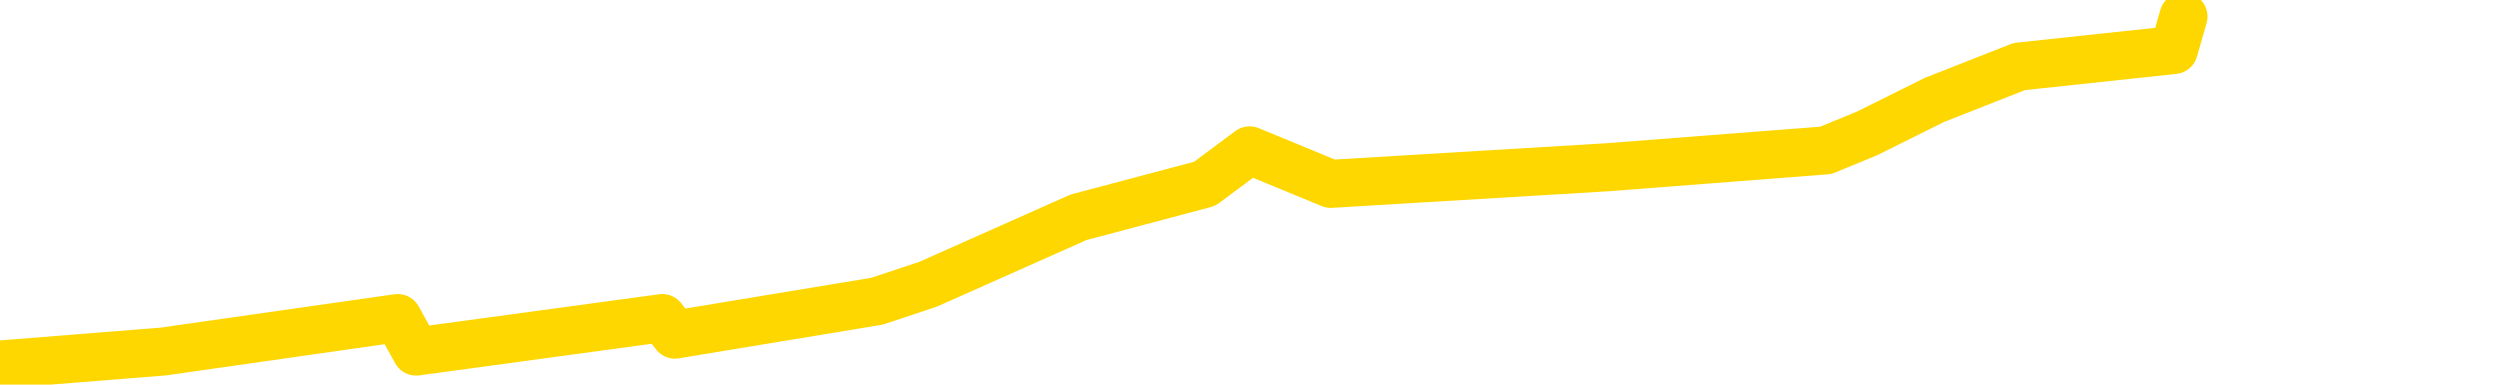 <svg xmlns="http://www.w3.org/2000/svg" version="1.1" viewBox="0 0 6500 1000">
	<path fill="none" stroke="gold" stroke-width="125" stroke-linecap="round" stroke-linejoin="round" d="M0 1741  L-3093 1741 L-2681 1654 L-2456 1698 L-2399 1654 L-2361 1567 L-2177 1480 L-1687 1393 L-1393 1349 L-1082 1306 L-848 1219 L-794 1131 L-735 1044 L-582 1001 L-541 957 L-409 914 L-116 957 L424 914 L1034 827 L1082 914 L1722 827 L1755 870 L2281 783 L2413 739 L2804 565 L3132 478 L3249 391 L3460 478 L4177 435 L4747 391 L4854 347 L5029 260 L5250 173 L5652 130 L5677 43" />
</svg>

